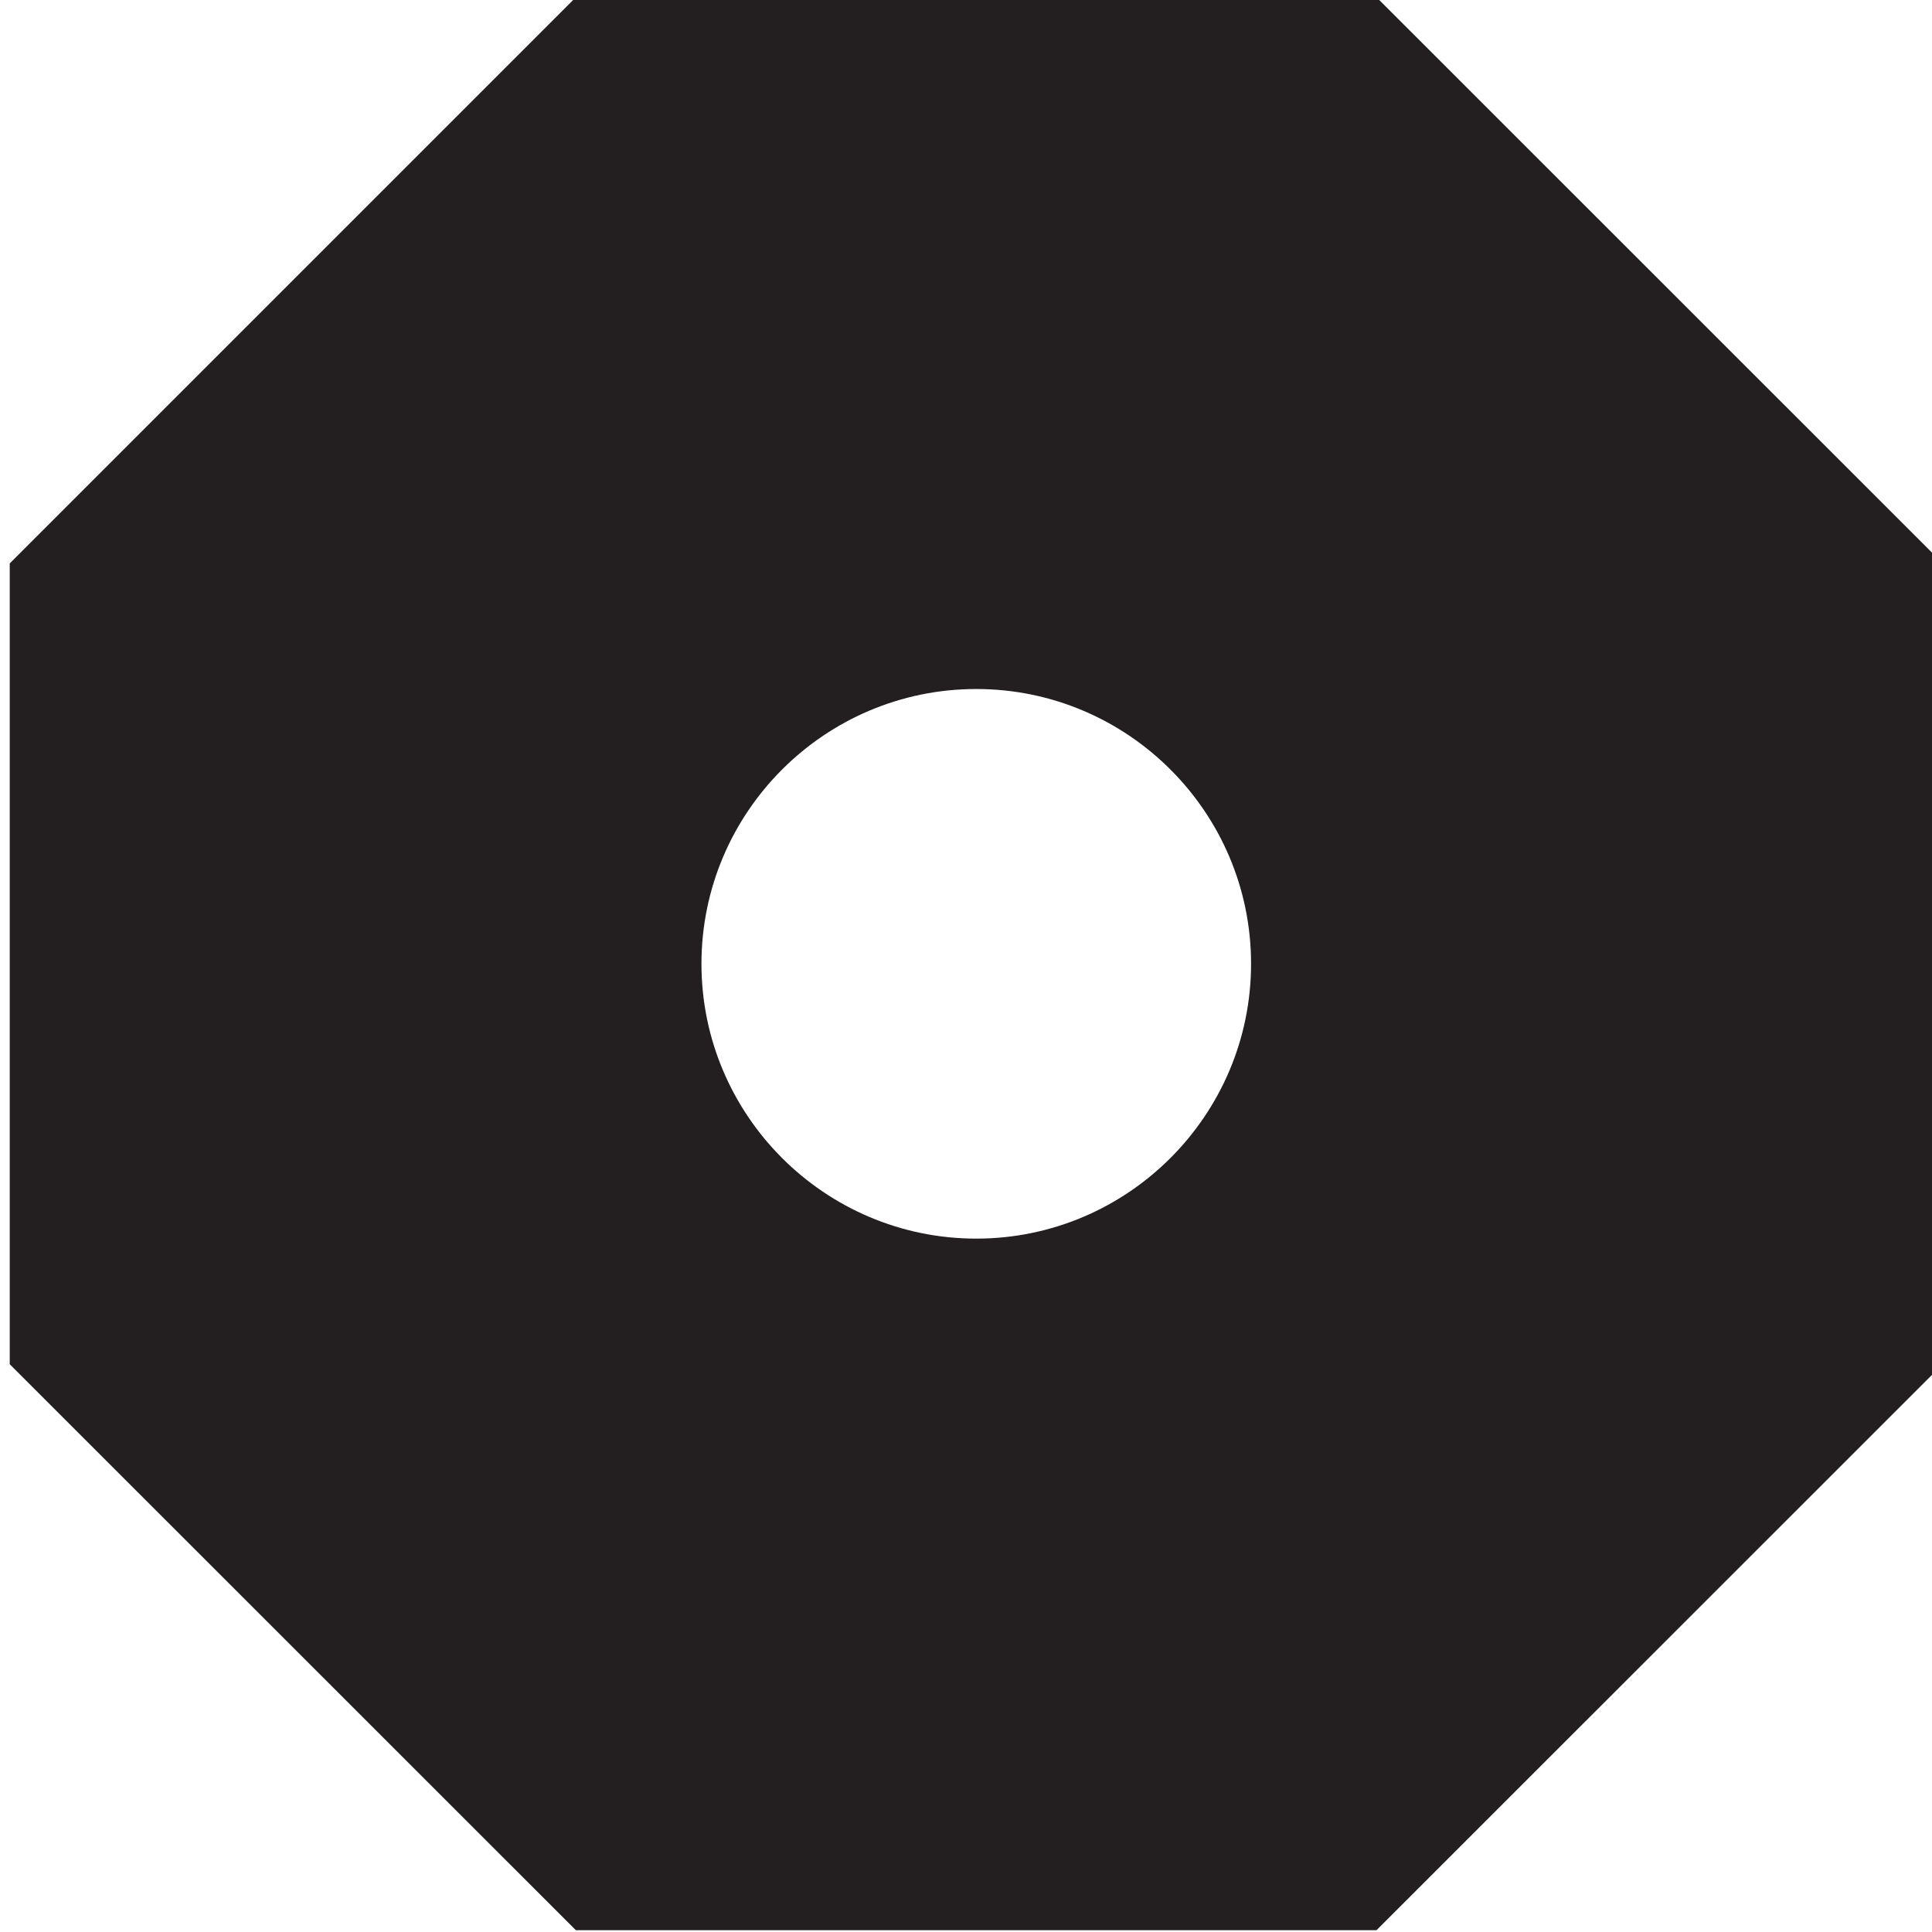 <?xml version="1.0" encoding="UTF-8" standalone="no"?>
<!-- Created with Inkscape (http://www.inkscape.org/) -->

<svg
   width="8mm"
   height="8mm"
   viewBox="0 0 8 8"
   version="1.1"
   id="svg9868"
   inkscape:version="1.2.2 (732a01da63, 2022-12-09)"
   sodipodi:docname="background.svg"
   inkscape:export-filename="rectangle.svg"
   inkscape:export-xdpi="96"
   inkscape:export-ydpi="96"
   xmlns:inkscape="http://www.inkscape.org/namespaces/inkscape"
   xmlns:sodipodi="http://sodipodi.sourceforge.net/DTD/sodipodi-0.dtd"
   xmlns="http://www.w3.org/2000/svg"
   xmlns:svg="http://www.w3.org/2000/svg">
  <sodipodi:namedview
     id="namedview9870"
     pagecolor="#ffffff"
     bordercolor="#999999"
     borderopacity="1"
     inkscape:showpageshadow="0"
     inkscape:pageopacity="0"
     inkscape:pagecheckerboard="true"
     inkscape:deskcolor="#d1d1d1"
     inkscape:document-units="mm"
     showgrid="false"
     inkscape:zoom="2.9540685"
     inkscape:cx="26.573521"
     inkscape:cy="50.100396"
     inkscape:window-width="1920"
     inkscape:window-height="1009"
     inkscape:window-x="-8"
     inkscape:window-y="355"
     inkscape:window-maximized="1"
     inkscape:current-layer="layer1" />
  <defs
     id="defs9865">
    <clipPath
       clipPathUnits="userSpaceOnUse"
       id="clipPath1220">
      <path
         d="m 182.527,27.331 h 22.677 v 22.676 h -22.677 z"
         id="path1218" />
    </clipPath>
  </defs>
  <g
     inkscape:label="Lager 1"
     inkscape:groupmode="layer"
     id="layer1"
     transform="translate(-80.909,-152.96)">
    <g
       id="g1214"
       transform="matrix(0.353,0,0,-0.353,16.517,170.601)">
      <g
         id="g1216"
         clip-path="url(#clipPath1220)">
        <g
           id="g1222"
           transform="matrix(1.842,0,0,-1.842,188.682,36.928)">
          <g
             id="g1224"
             transform="translate(2.814,0.805)">
            <path
               d="m 0,0 c -0.965,0 -1.75,-0.786 -1.75,-1.75 0,-0.965 0.785,-1.75 1.75,-1.75 0.965,0 1.75,0.785 1.75,1.75 C 1.75,-0.786 0.965,0 0,0 M 2.549,-7.905 H -2.55 L -6.155,-4.3 V 0.8 L -2.55,4.404 H 2.549 L 6.106,0.848 6.155,0.8 v -5.1 z"
               style="fill:#231f20;fill-opacity:1;fill-rule:nonzero;stroke:none"
               id="path1226" />
          </g>
        </g>
      </g>
    </g>
  </g>
</svg>
